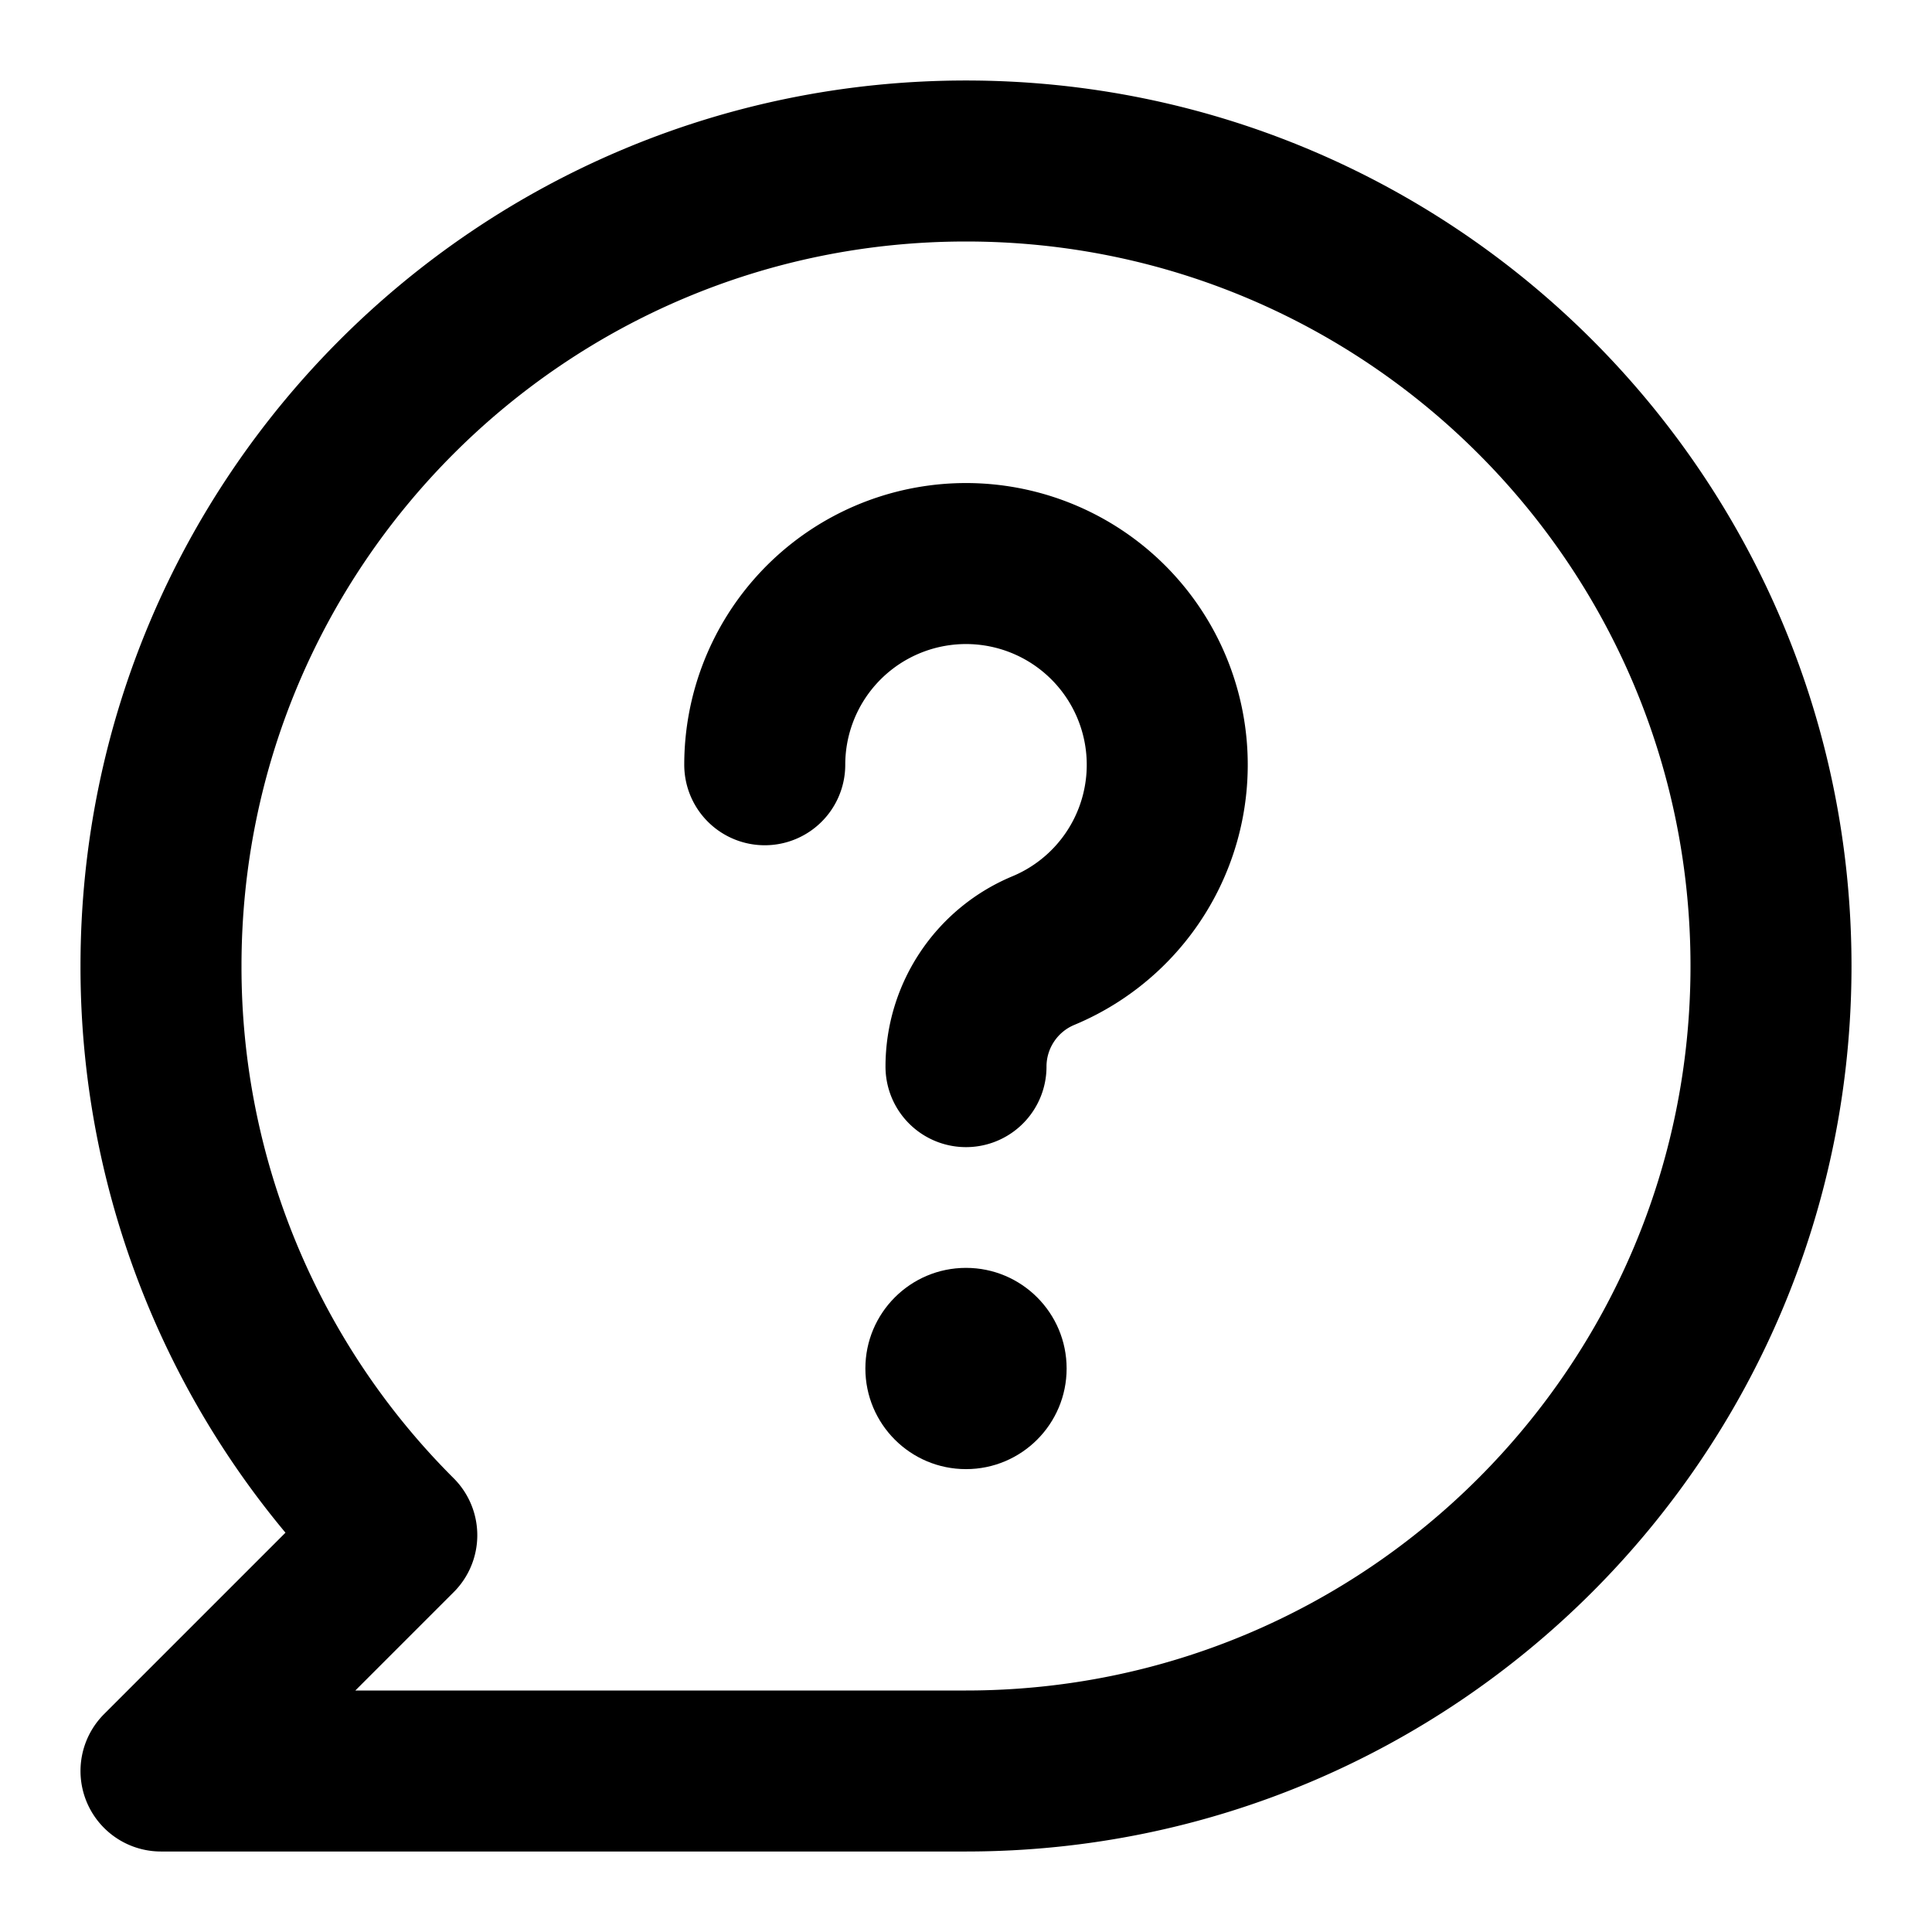 <svg width="24" height="24" viewBox="0 0 24 24" fill="none" xmlns="http://www.w3.org/2000/svg">
  <path d="M9.5 9.5a2.5 2.5 0 1 1 3.46 2.309c-.58.242-.96.81-.96 1.441" stroke="#000" stroke-width="2" stroke-miterlimit="10" stroke-linecap="round" stroke-linejoin="round"/>
  <circle cx="12" cy="17" r="1.25" fill="#000"/>
  <path d="M12 2C6.477 2 2 6.477 2 12a9.968 9.968 0 0 0 2.929 7.071L2 22h10c5.523 0 10-4.477 10-10S17.523 2 12 2Z" stroke="#000" stroke-width="2" stroke-miterlimit="10" stroke-linecap="round" stroke-linejoin="round"/>
</svg>
